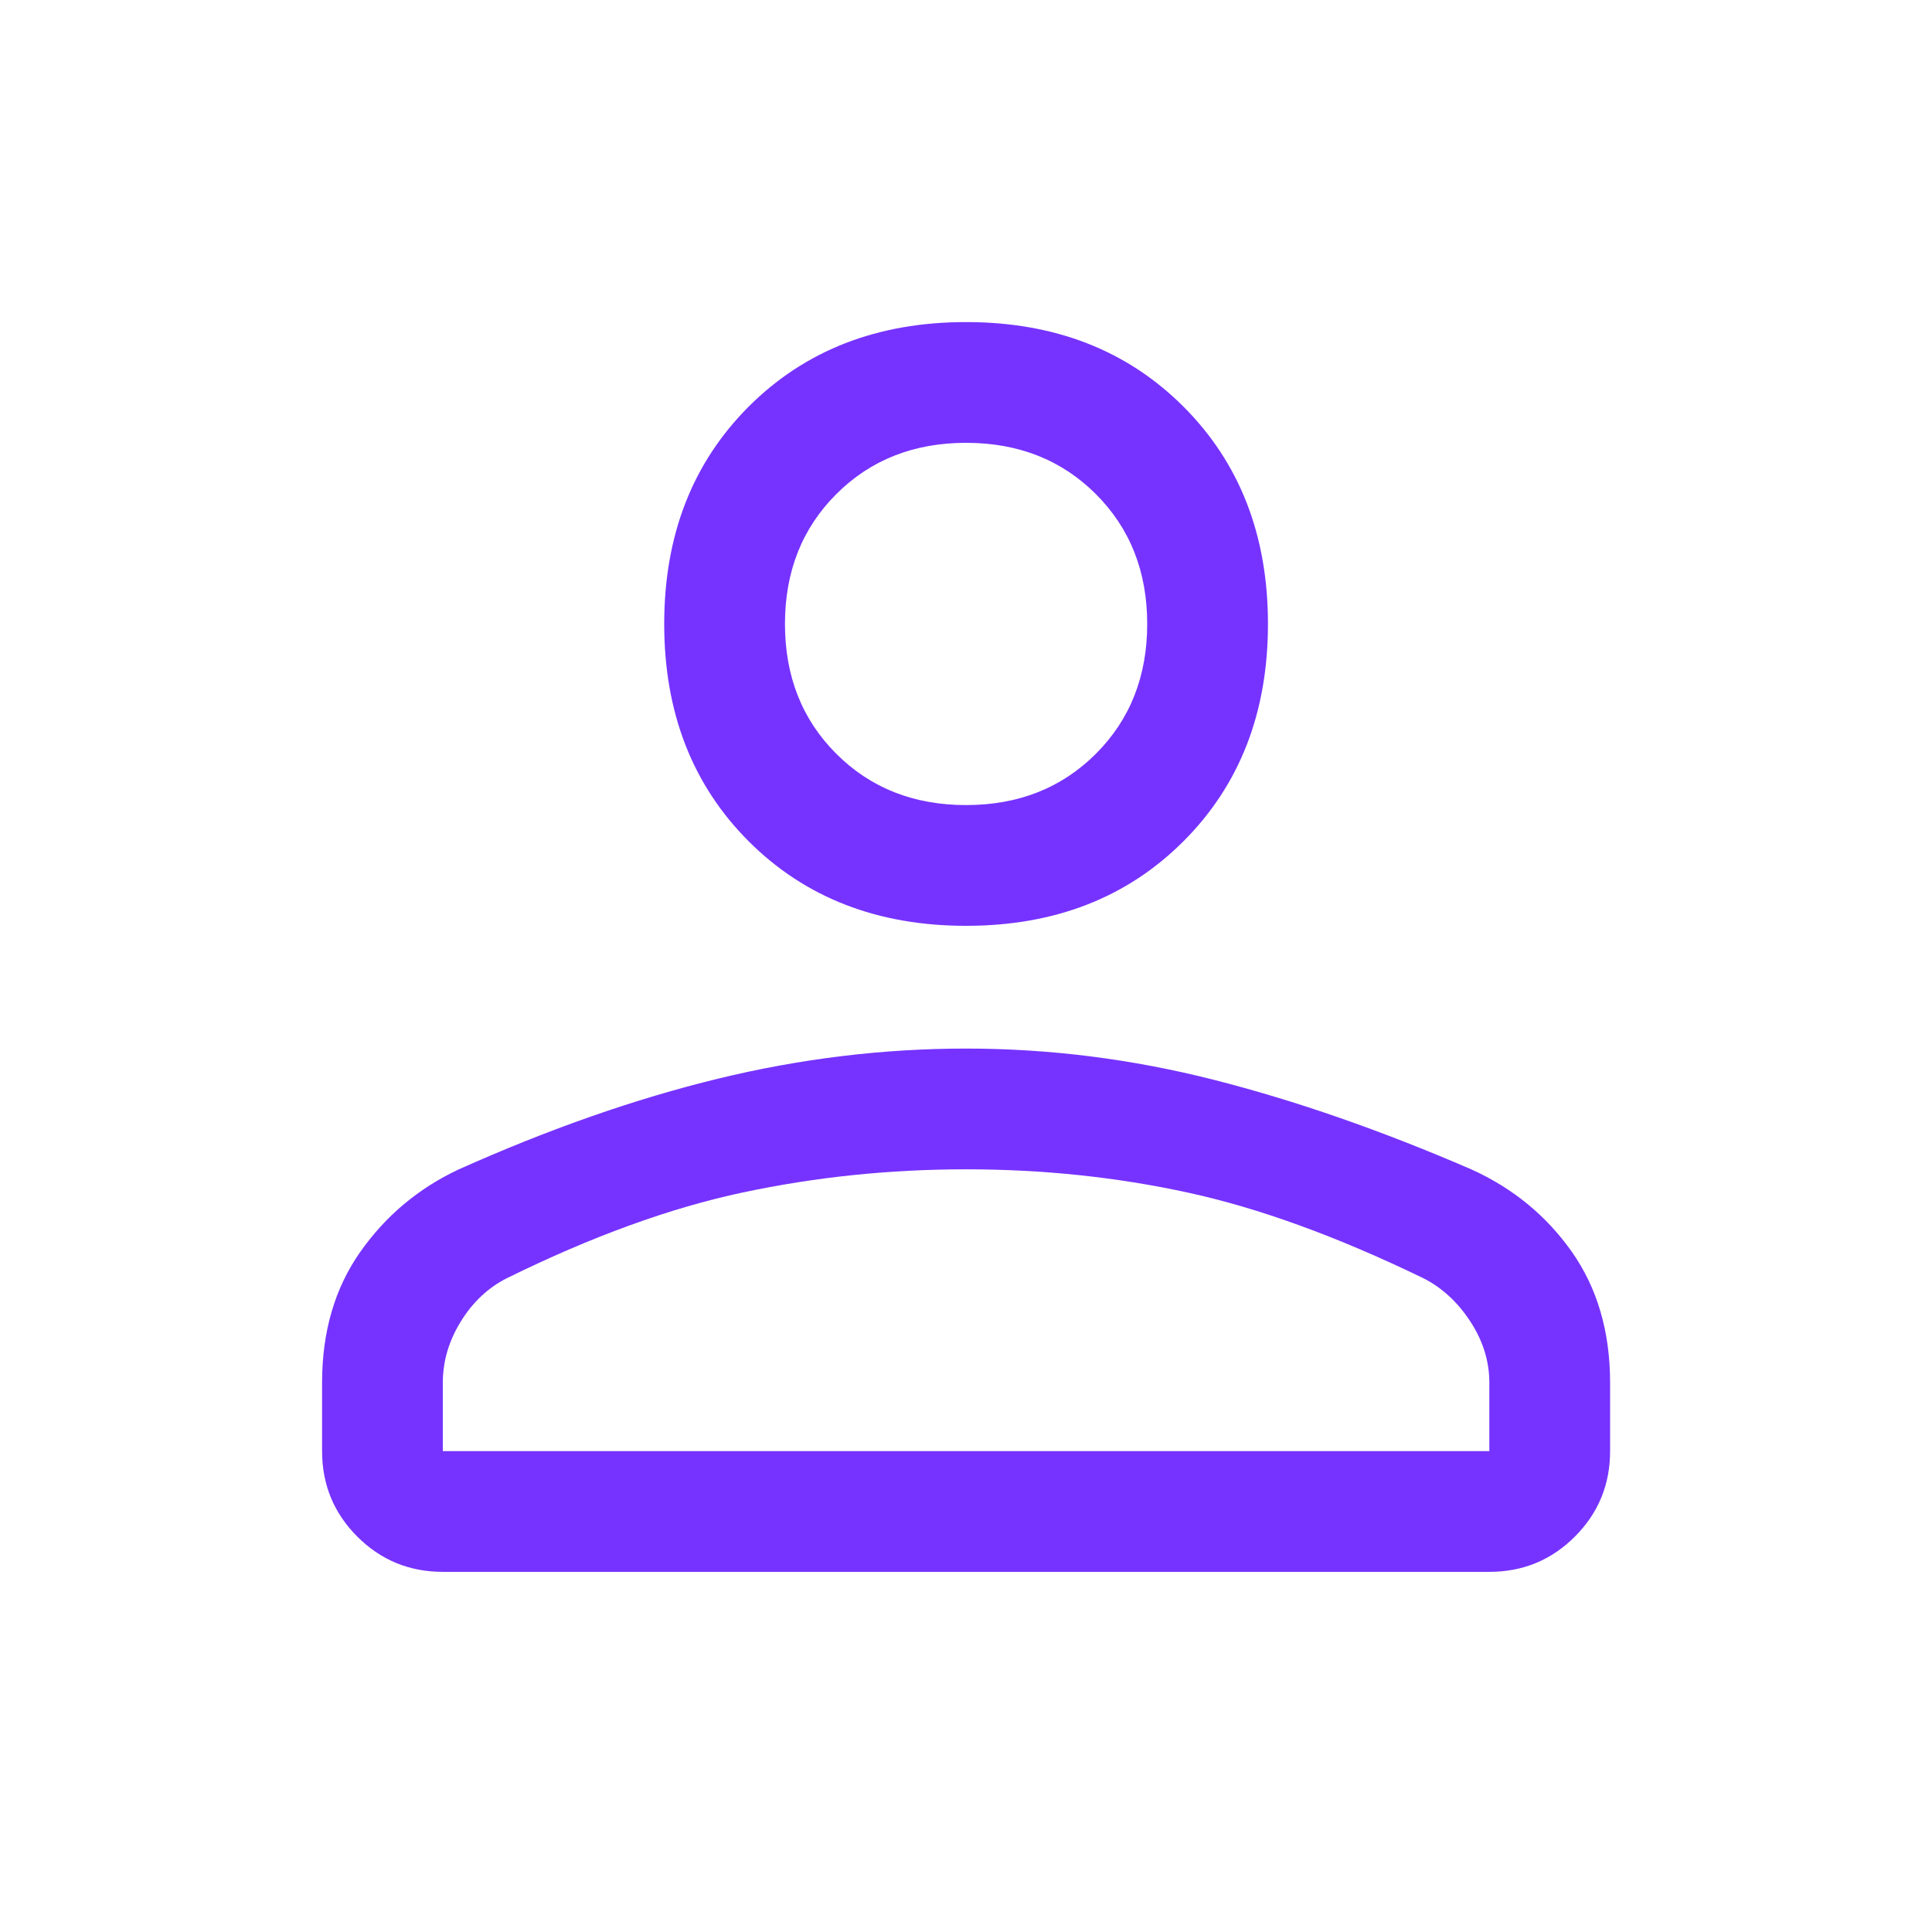 <svg width="34" height="34" viewBox="0 0 34 34" fill="none" xmlns="http://www.w3.org/2000/svg">
<g id="Icons/user">
<path id="Vector" d="M17.001 16.293C15.443 16.293 14.168 15.797 13.176 14.806C12.185 13.814 11.689 12.539 11.689 10.98C11.689 9.422 12.185 8.147 13.176 7.155C14.168 6.164 15.443 5.668 17.001 5.668C18.56 5.668 19.835 6.164 20.826 7.155C21.818 8.147 22.314 9.422 22.314 10.98C22.314 12.539 21.818 13.814 20.826 14.806C19.835 15.797 18.56 16.293 17.001 16.293V16.293ZM26.21 27.662H7.793C7.203 27.662 6.701 27.455 6.288 27.042C5.875 26.629 5.668 26.127 5.668 25.537V24.333C5.668 23.435 5.892 22.668 6.341 22.03C6.79 21.393 7.368 20.909 8.076 20.578C9.658 19.87 11.175 19.339 12.627 18.985C14.079 18.631 15.537 18.453 17.001 18.453C18.465 18.453 19.917 18.636 21.358 19.002C22.798 19.368 24.309 19.894 25.891 20.578C26.623 20.909 27.213 21.393 27.662 22.03C28.11 22.668 28.335 23.435 28.335 24.333V25.537C28.335 26.127 28.128 26.629 27.715 27.042C27.302 27.455 26.8 27.662 26.21 27.662ZM7.793 25.537H26.21V24.333C26.21 23.955 26.098 23.595 25.873 23.252C25.649 22.91 25.371 22.656 25.041 22.491C23.53 21.759 22.148 21.257 20.897 20.986C19.646 20.714 18.347 20.578 17.001 20.578C15.655 20.578 14.345 20.714 13.07 20.986C11.795 21.257 10.414 21.759 8.926 22.491C8.596 22.656 8.324 22.91 8.112 23.252C7.899 23.595 7.793 23.955 7.793 24.333V25.537ZM17.001 14.168C17.922 14.168 18.684 13.867 19.286 13.265C19.888 12.663 20.189 11.901 20.189 10.98C20.189 10.06 19.888 9.298 19.286 8.696C18.684 8.094 17.922 7.793 17.001 7.793C16.081 7.793 15.319 8.094 14.717 8.696C14.115 9.298 13.814 10.06 13.814 10.98C13.814 11.901 14.115 12.663 14.717 13.265C15.319 13.867 16.081 14.168 17.001 14.168Z" fill="#7633FF"/>
</g>
</svg>
